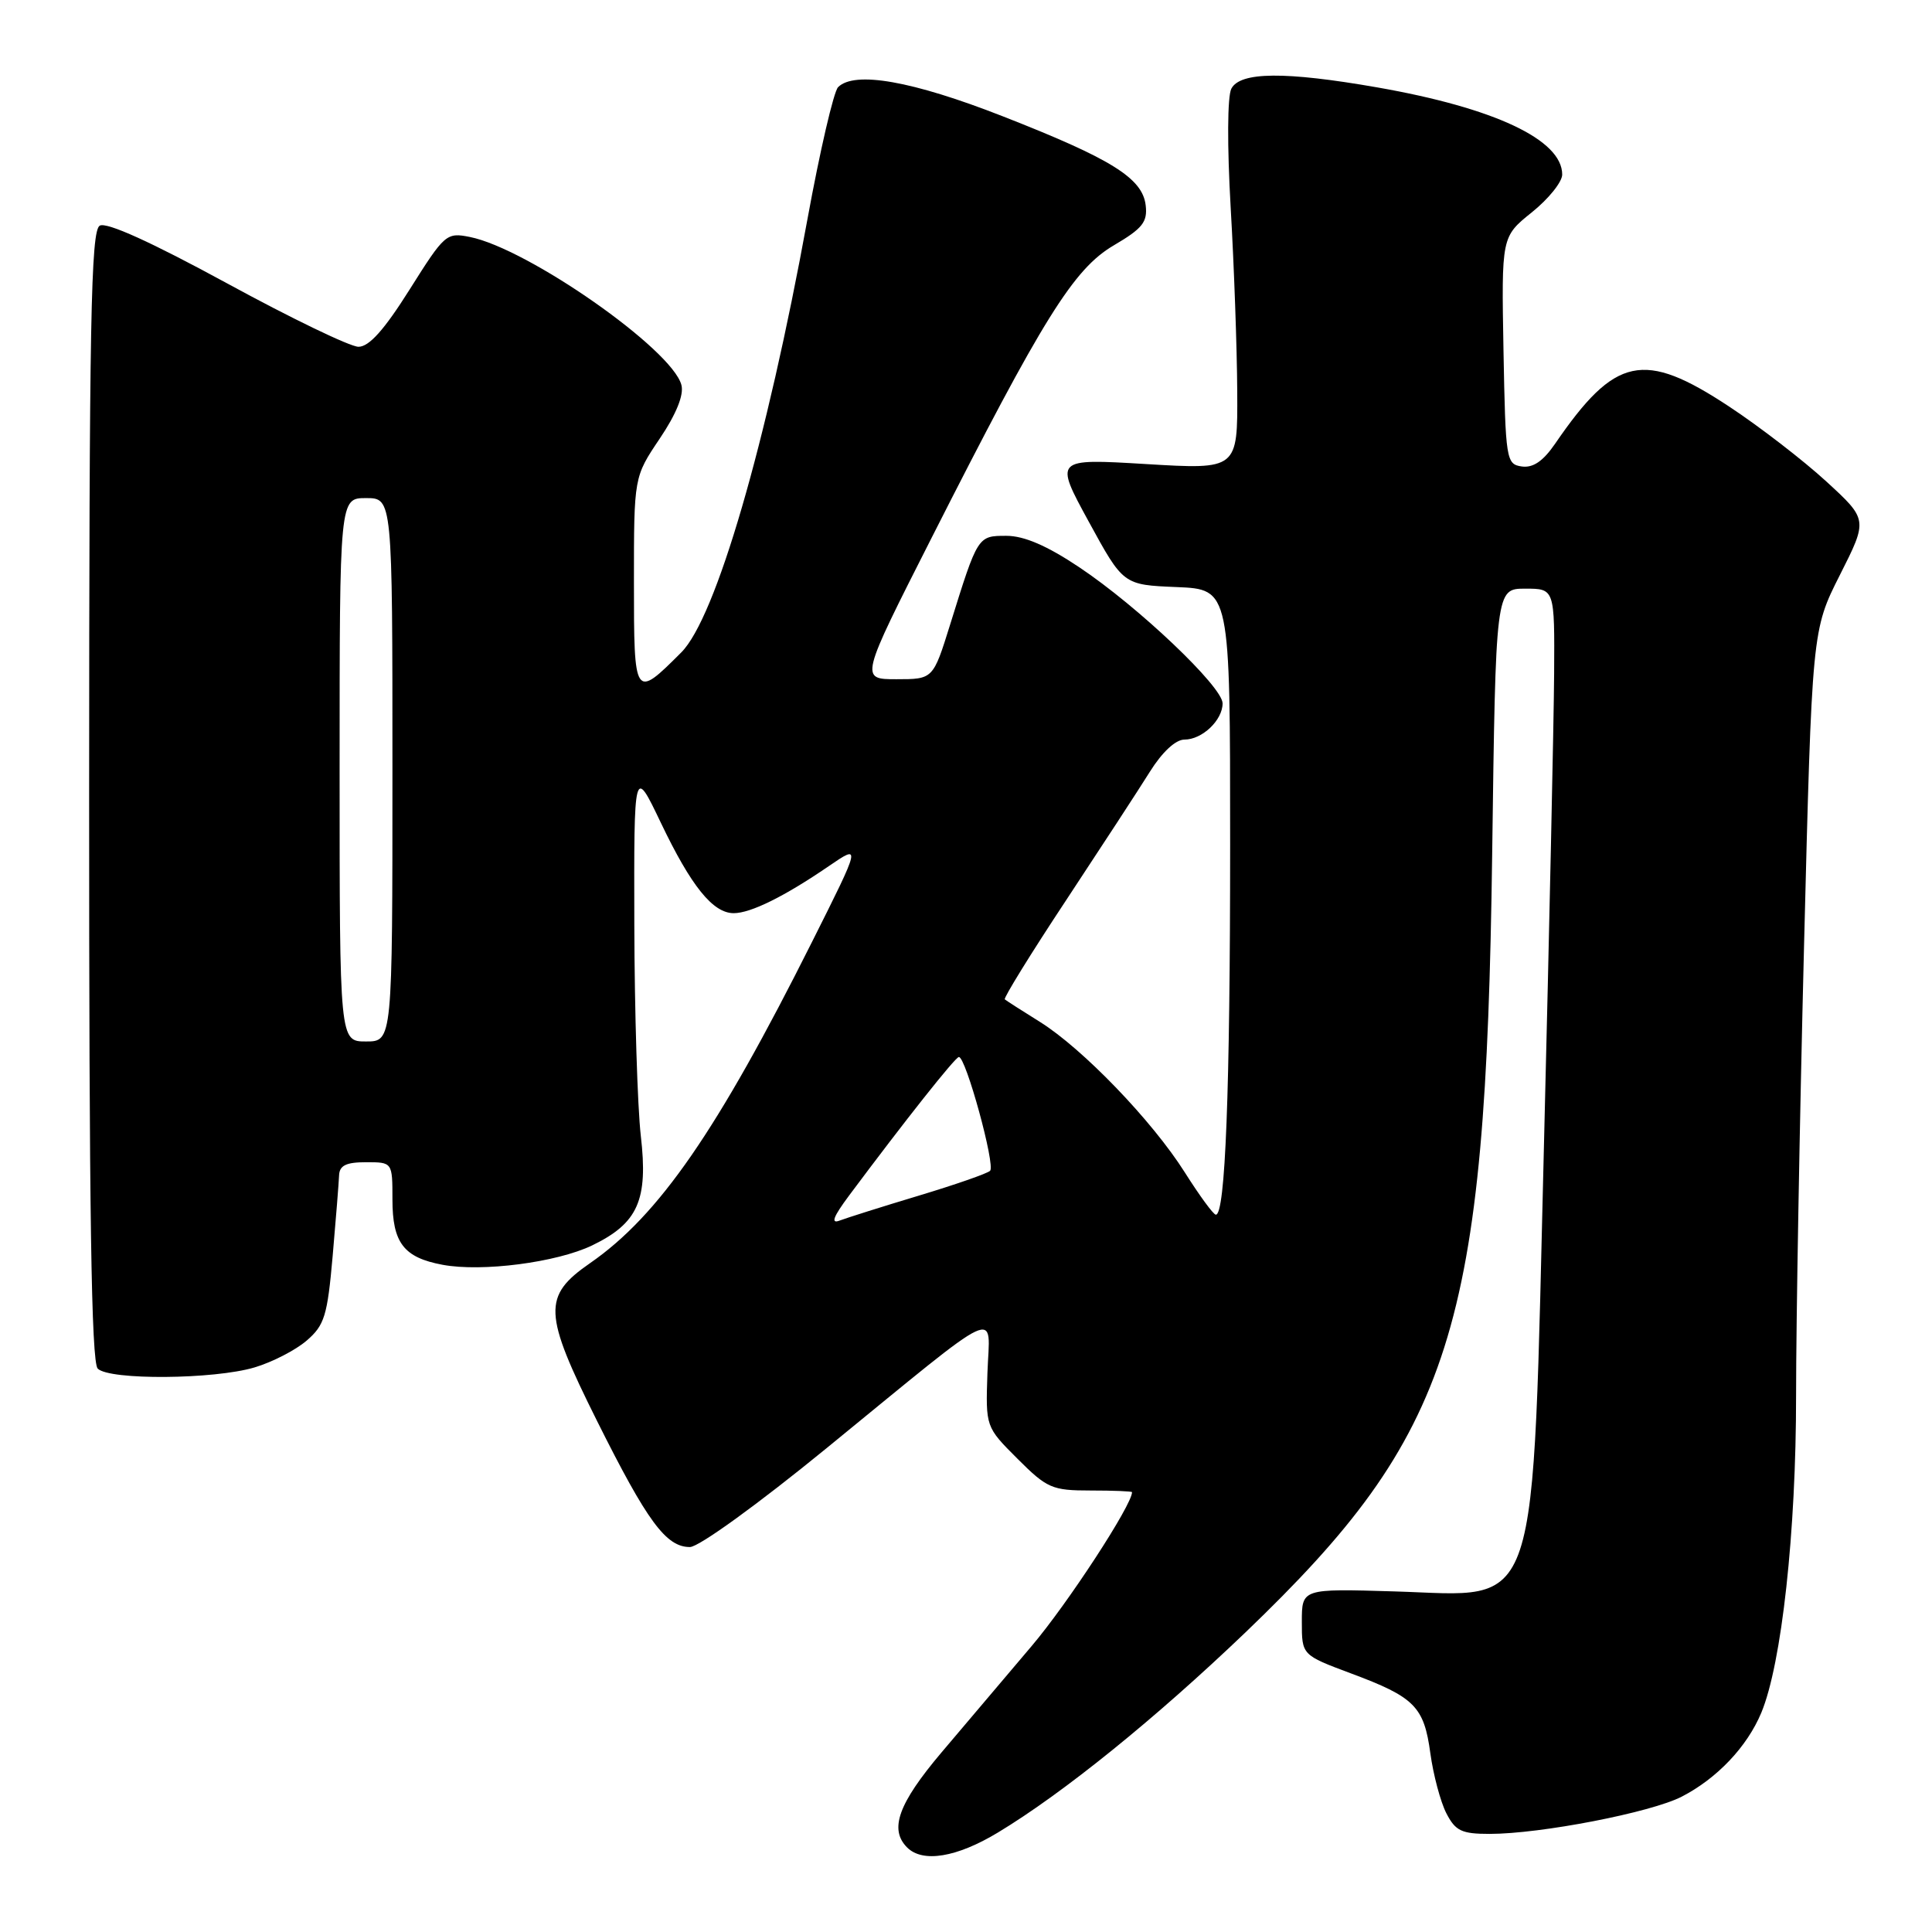 <?xml version="1.0" encoding="UTF-8" standalone="no"?>
<!DOCTYPE svg PUBLIC "-//W3C//DTD SVG 1.1//EN" "http://www.w3.org/Graphics/SVG/1.1/DTD/svg11.dtd" >
<svg xmlns="http://www.w3.org/2000/svg" xmlns:xlink="http://www.w3.org/1999/xlink" version="1.1" viewBox="0 0 256 256">
 <g >
 <path fill="currentColor"
d=" M 132.23 242.82 C 140.90 237.59 153.15 227.67 165.01 216.32 C 192.55 189.92 196.88 176.28 197.72 113.25 C 198.19 78.00 198.19 78.00 202.10 78.00 C 206.00 78.00 206.00 78.00 205.93 89.25 C 205.89 95.44 205.29 123.22 204.60 151.00 C 202.99 215.45 204.32 211.45 184.76 210.87 C 172.50 210.50 172.50 210.50 172.50 214.90 C 172.50 219.30 172.50 219.30 179.00 221.73 C 187.46 224.88 188.69 226.13 189.53 232.33 C 189.92 235.17 190.87 238.74 191.64 240.25 C 192.85 242.61 193.66 243.00 197.39 243.00 C 204.14 243.00 218.75 240.17 222.83 238.07 C 227.51 235.66 231.49 231.47 233.38 226.95 C 236.08 220.47 238.00 203.00 237.99 184.87 C 237.99 175.32 238.46 148.60 239.04 125.50 C 240.10 83.50 240.10 83.50 243.80 76.18 C 247.50 68.85 247.50 68.85 242.00 63.80 C 238.97 61.02 233.18 56.55 229.12 53.87 C 217.77 46.38 214.02 47.18 206.05 58.81 C 204.47 61.11 203.14 62.02 201.64 61.81 C 199.58 61.51 199.49 60.97 199.22 46.44 C 198.95 31.37 198.95 31.37 202.97 28.14 C 205.19 26.36 207.00 24.11 207.00 23.13 C 207.00 18.52 198.03 14.30 182.49 11.58 C 170.30 9.45 164.33 9.50 163.16 11.75 C 162.63 12.77 162.60 19.31 163.07 27.50 C 163.52 35.20 163.91 46.16 163.94 51.86 C 164.00 62.22 164.00 62.22 151.85 61.49 C 139.70 60.76 139.70 60.76 144.27 69.13 C 148.84 77.50 148.84 77.50 155.92 77.79 C 163.00 78.09 163.00 78.09 163.00 111.89 C 163.00 144.55 162.36 161.05 161.10 160.95 C 160.77 160.93 158.93 158.41 157.00 155.36 C 152.67 148.50 143.44 138.93 137.77 135.39 C 135.42 133.93 133.34 132.59 133.14 132.42 C 132.95 132.26 136.59 126.35 141.25 119.31 C 145.90 112.26 150.91 104.59 152.37 102.25 C 153.99 99.66 155.77 98.00 156.94 98.00 C 159.30 98.00 162.00 95.43 162.00 93.20 C 162.00 91.00 150.81 80.37 143.00 75.16 C 138.74 72.31 135.70 71.00 133.36 71.00 C 129.55 71.00 129.57 70.96 125.90 82.75 C 123.64 90.00 123.64 90.00 118.79 90.00 C 113.94 90.00 113.94 90.00 123.45 71.25 C 138.22 42.11 142.27 35.62 147.60 32.50 C 151.38 30.28 152.07 29.42 151.81 27.21 C 151.39 23.60 147.26 21.04 132.82 15.39 C 120.89 10.72 113.23 9.37 111.05 11.55 C 110.47 12.13 108.64 20.01 106.99 29.05 C 101.56 58.84 94.85 81.88 90.27 86.45 C 84.06 92.67 84.00 92.58 84.00 77.14 C 84.00 63.20 84.00 63.20 87.41 58.13 C 89.62 54.85 90.64 52.33 90.29 51.01 C 89.06 46.29 69.98 32.95 62.26 31.40 C 59.15 30.78 58.92 30.99 54.28 38.36 C 50.92 43.70 48.91 45.95 47.50 45.95 C 46.40 45.95 38.55 42.16 30.06 37.53 C 20.05 32.08 14.12 29.39 13.22 29.90 C 12.04 30.55 11.82 42.51 11.81 105.44 C 11.80 160.46 12.10 180.50 12.95 181.35 C 14.50 182.90 28.37 182.79 33.73 181.19 C 36.06 180.50 39.17 178.90 40.63 177.64 C 43.00 175.60 43.38 174.36 44.08 166.42 C 44.51 161.52 44.89 156.71 44.93 155.75 C 44.98 154.43 45.86 154.00 48.50 154.00 C 52.00 154.00 52.00 154.00 52.00 158.93 C 52.00 164.68 53.49 166.63 58.64 167.59 C 63.87 168.57 73.78 167.28 78.47 165.02 C 84.54 162.08 85.90 159.02 84.91 150.50 C 84.47 146.65 84.08 134.06 84.05 122.53 C 84.00 101.56 84.00 101.56 87.57 109.03 C 91.59 117.44 94.47 121.00 97.22 121.00 C 99.47 121.00 103.94 118.79 109.80 114.78 C 114.10 111.84 114.10 111.84 107.60 124.80 C 95.05 149.85 87.31 161.05 78.19 167.37 C 71.87 171.75 71.97 173.97 79.12 188.30 C 85.77 201.62 88.26 205.00 91.42 204.99 C 92.60 204.99 100.47 199.29 109.50 191.91 C 133.33 172.45 131.13 173.48 130.84 181.93 C 130.60 189.07 130.60 189.07 134.81 193.28 C 138.74 197.21 139.40 197.50 144.51 197.50 C 147.53 197.50 150.00 197.60 150.00 197.72 C 150.02 199.39 141.48 212.48 136.69 218.12 C 133.24 222.18 127.85 228.54 124.71 232.26 C 119.03 238.99 117.80 242.40 120.20 244.80 C 122.26 246.86 126.77 246.12 132.23 242.82 Z  M 112.52 158.40 C 120.01 148.36 126.55 140.11 127.05 140.06 C 127.96 139.96 131.93 154.45 131.19 155.14 C 130.81 155.50 126.56 156.98 121.74 158.43 C 116.92 159.88 112.21 161.37 111.26 161.73 C 110.04 162.20 110.41 161.23 112.52 158.40 Z  M 45.00 102.00 C 45.00 66.00 45.00 66.00 48.50 66.00 C 52.00 66.00 52.00 66.00 52.00 102.00 C 52.00 138.00 52.00 138.00 48.50 138.00 C 45.00 138.00 45.00 138.00 45.00 102.00 Z "/>
</g>
</svg>